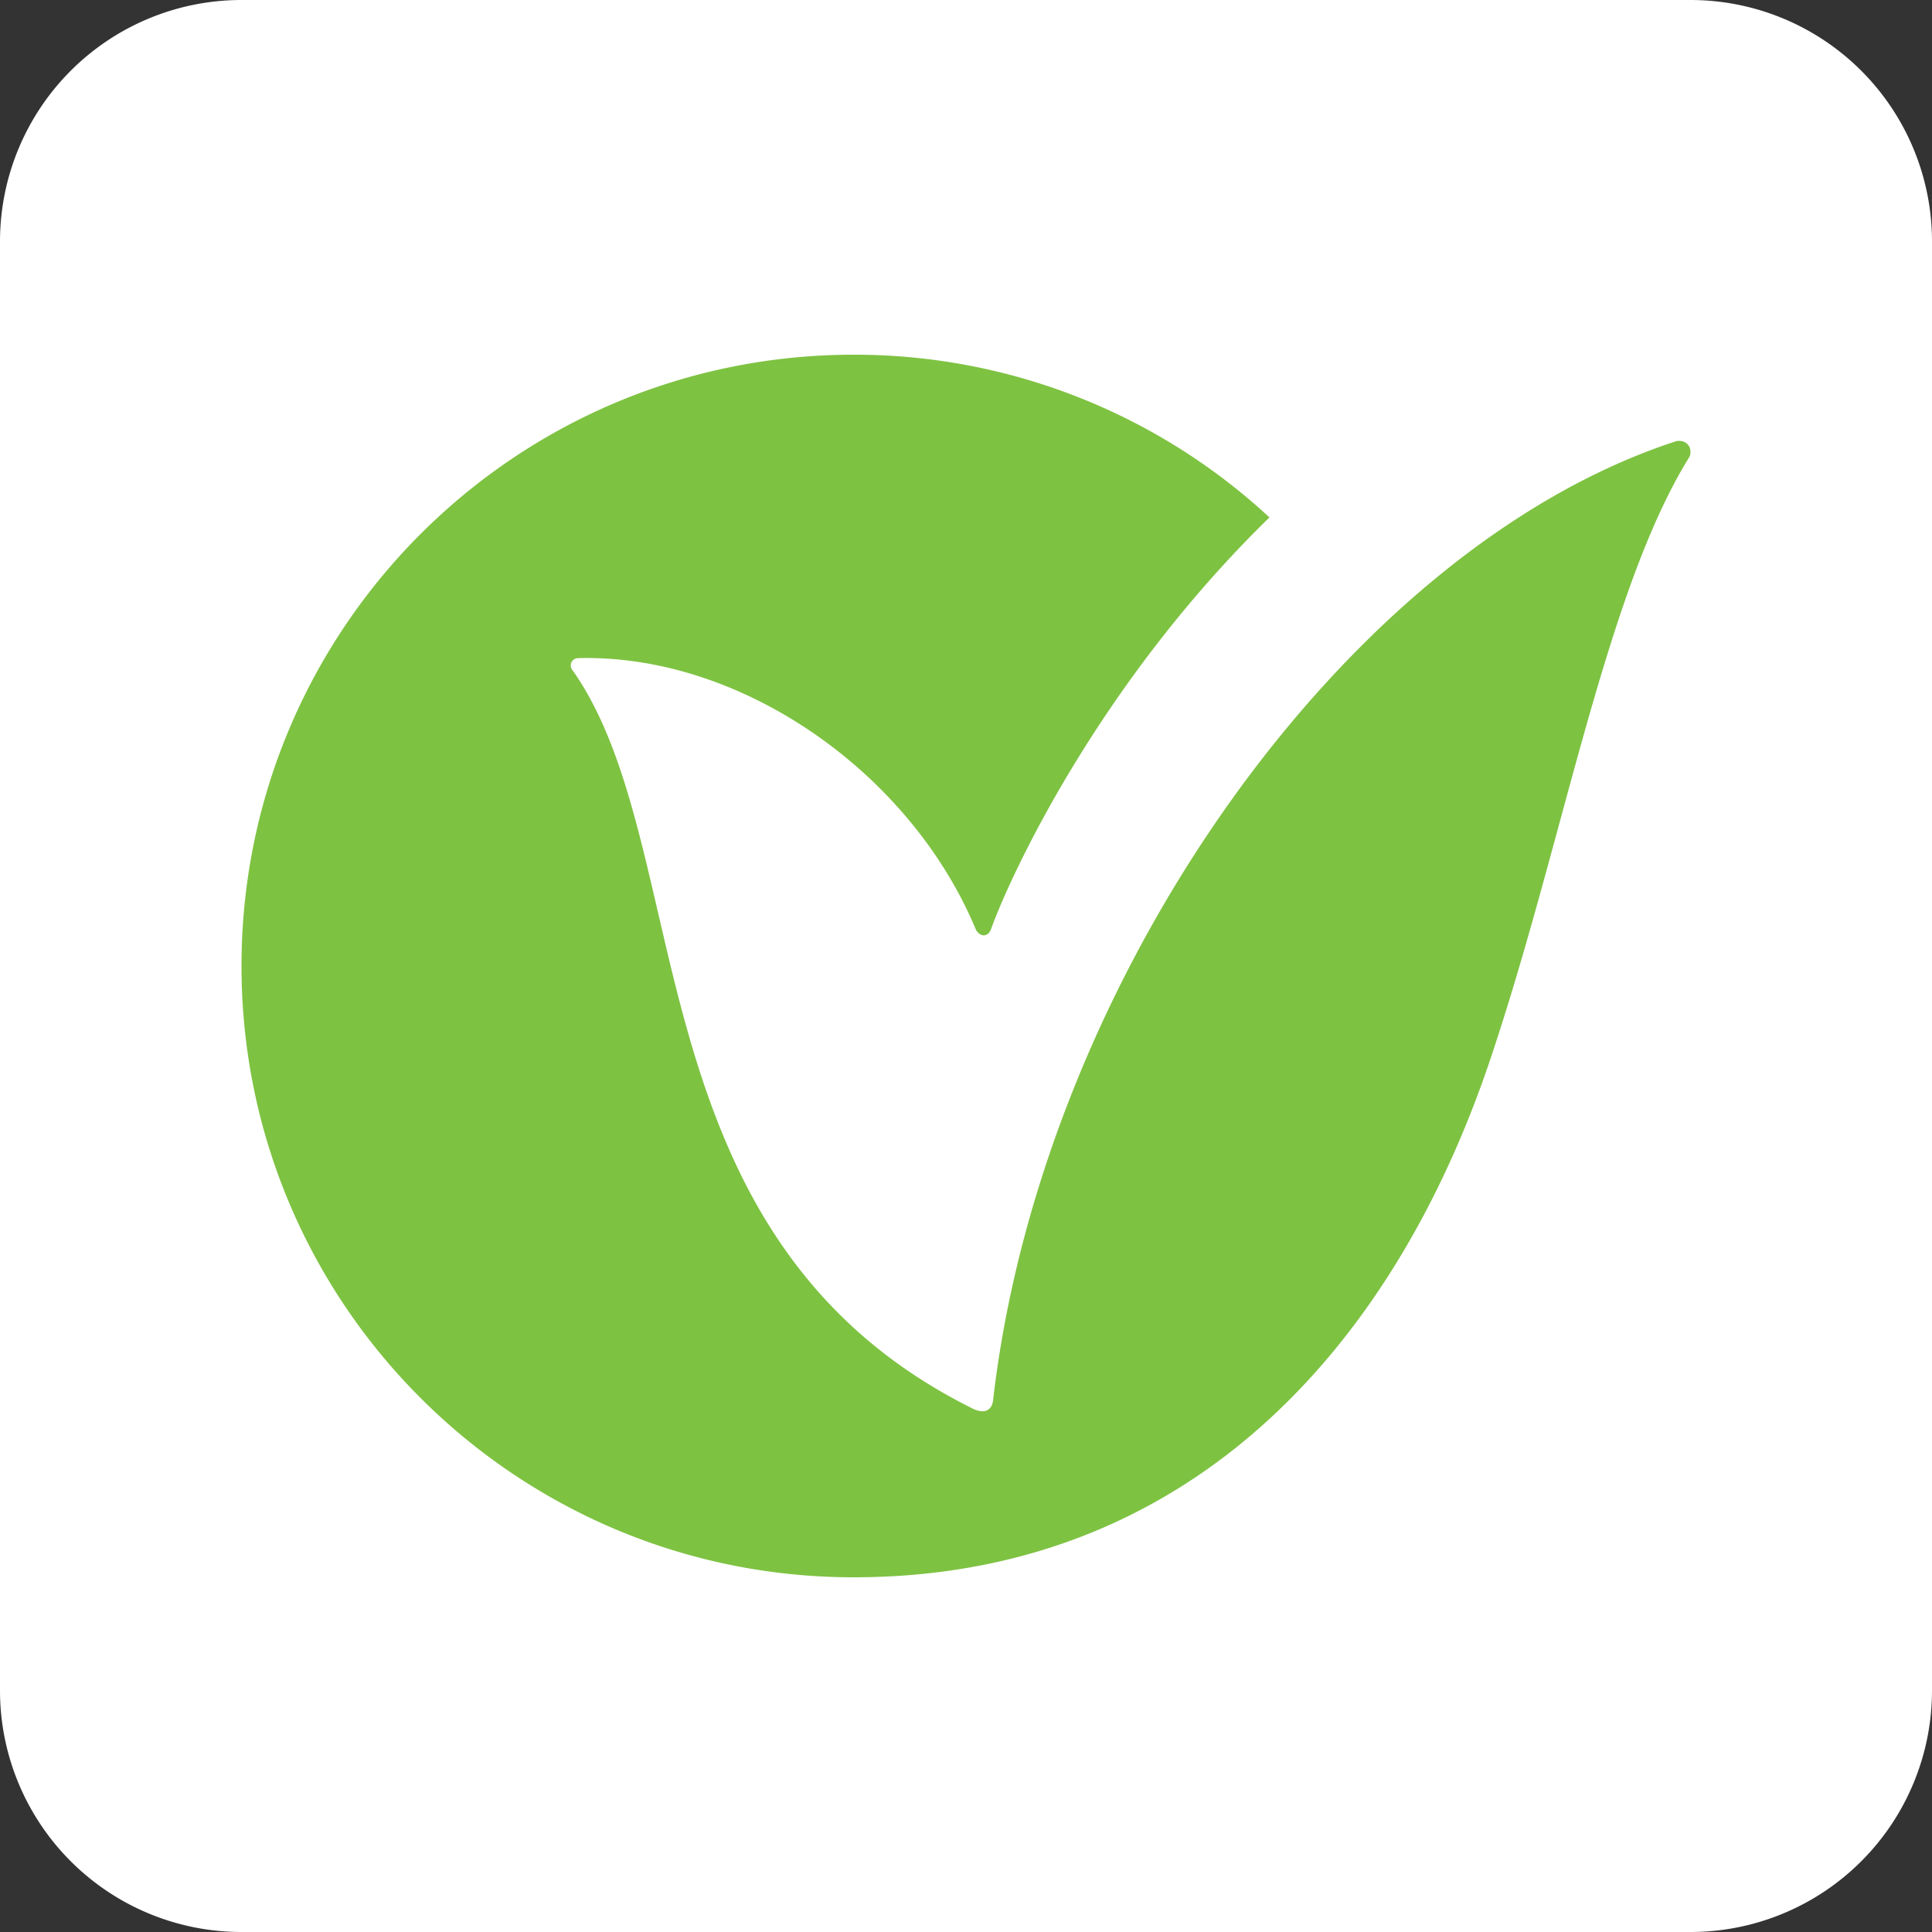 <svg xmlns="http://www.w3.org/2000/svg" width="32" height="32" fill="none" xmlns:v="https://vecta.io/nano"><rect width="100%" height="100%" fill="#333333" stroke="none"/><path d="M0 4a4 4 0 0 1 4-4h24a4 4 0 0 1 4 4v24a4 4 0 0 1-4 4H4a4 4 0 0 1-4-4V4z" fill="#fff"/><path fill-rule="evenodd" d="M14.139 5.875a10.11 10.11 0 0 1 6.887 2.695c-2.855 2.785-4.304 5.968-4.608 6.81-.046.139-.176.151-.253.021-1.084-2.61-3.892-4.572-6.588-4.5-.117.004-.165.129-.081.218 2.069 2.96.925 9.379 6.604 12.206.226.116.337.015.35-.144.802-6.929 5.823-14.076 11.296-15.868.032-.013.136-.027.205.045s.051.176.028.214c-1.381 2.232-2.073 6.324-3.288 9.953-1.642 4.9-5.09 8.6-10.552 8.6C8.54 26.125 4 21.591 4 16S8.54 5.875 14.139 5.875z" fill="#7ec242"/></svg>